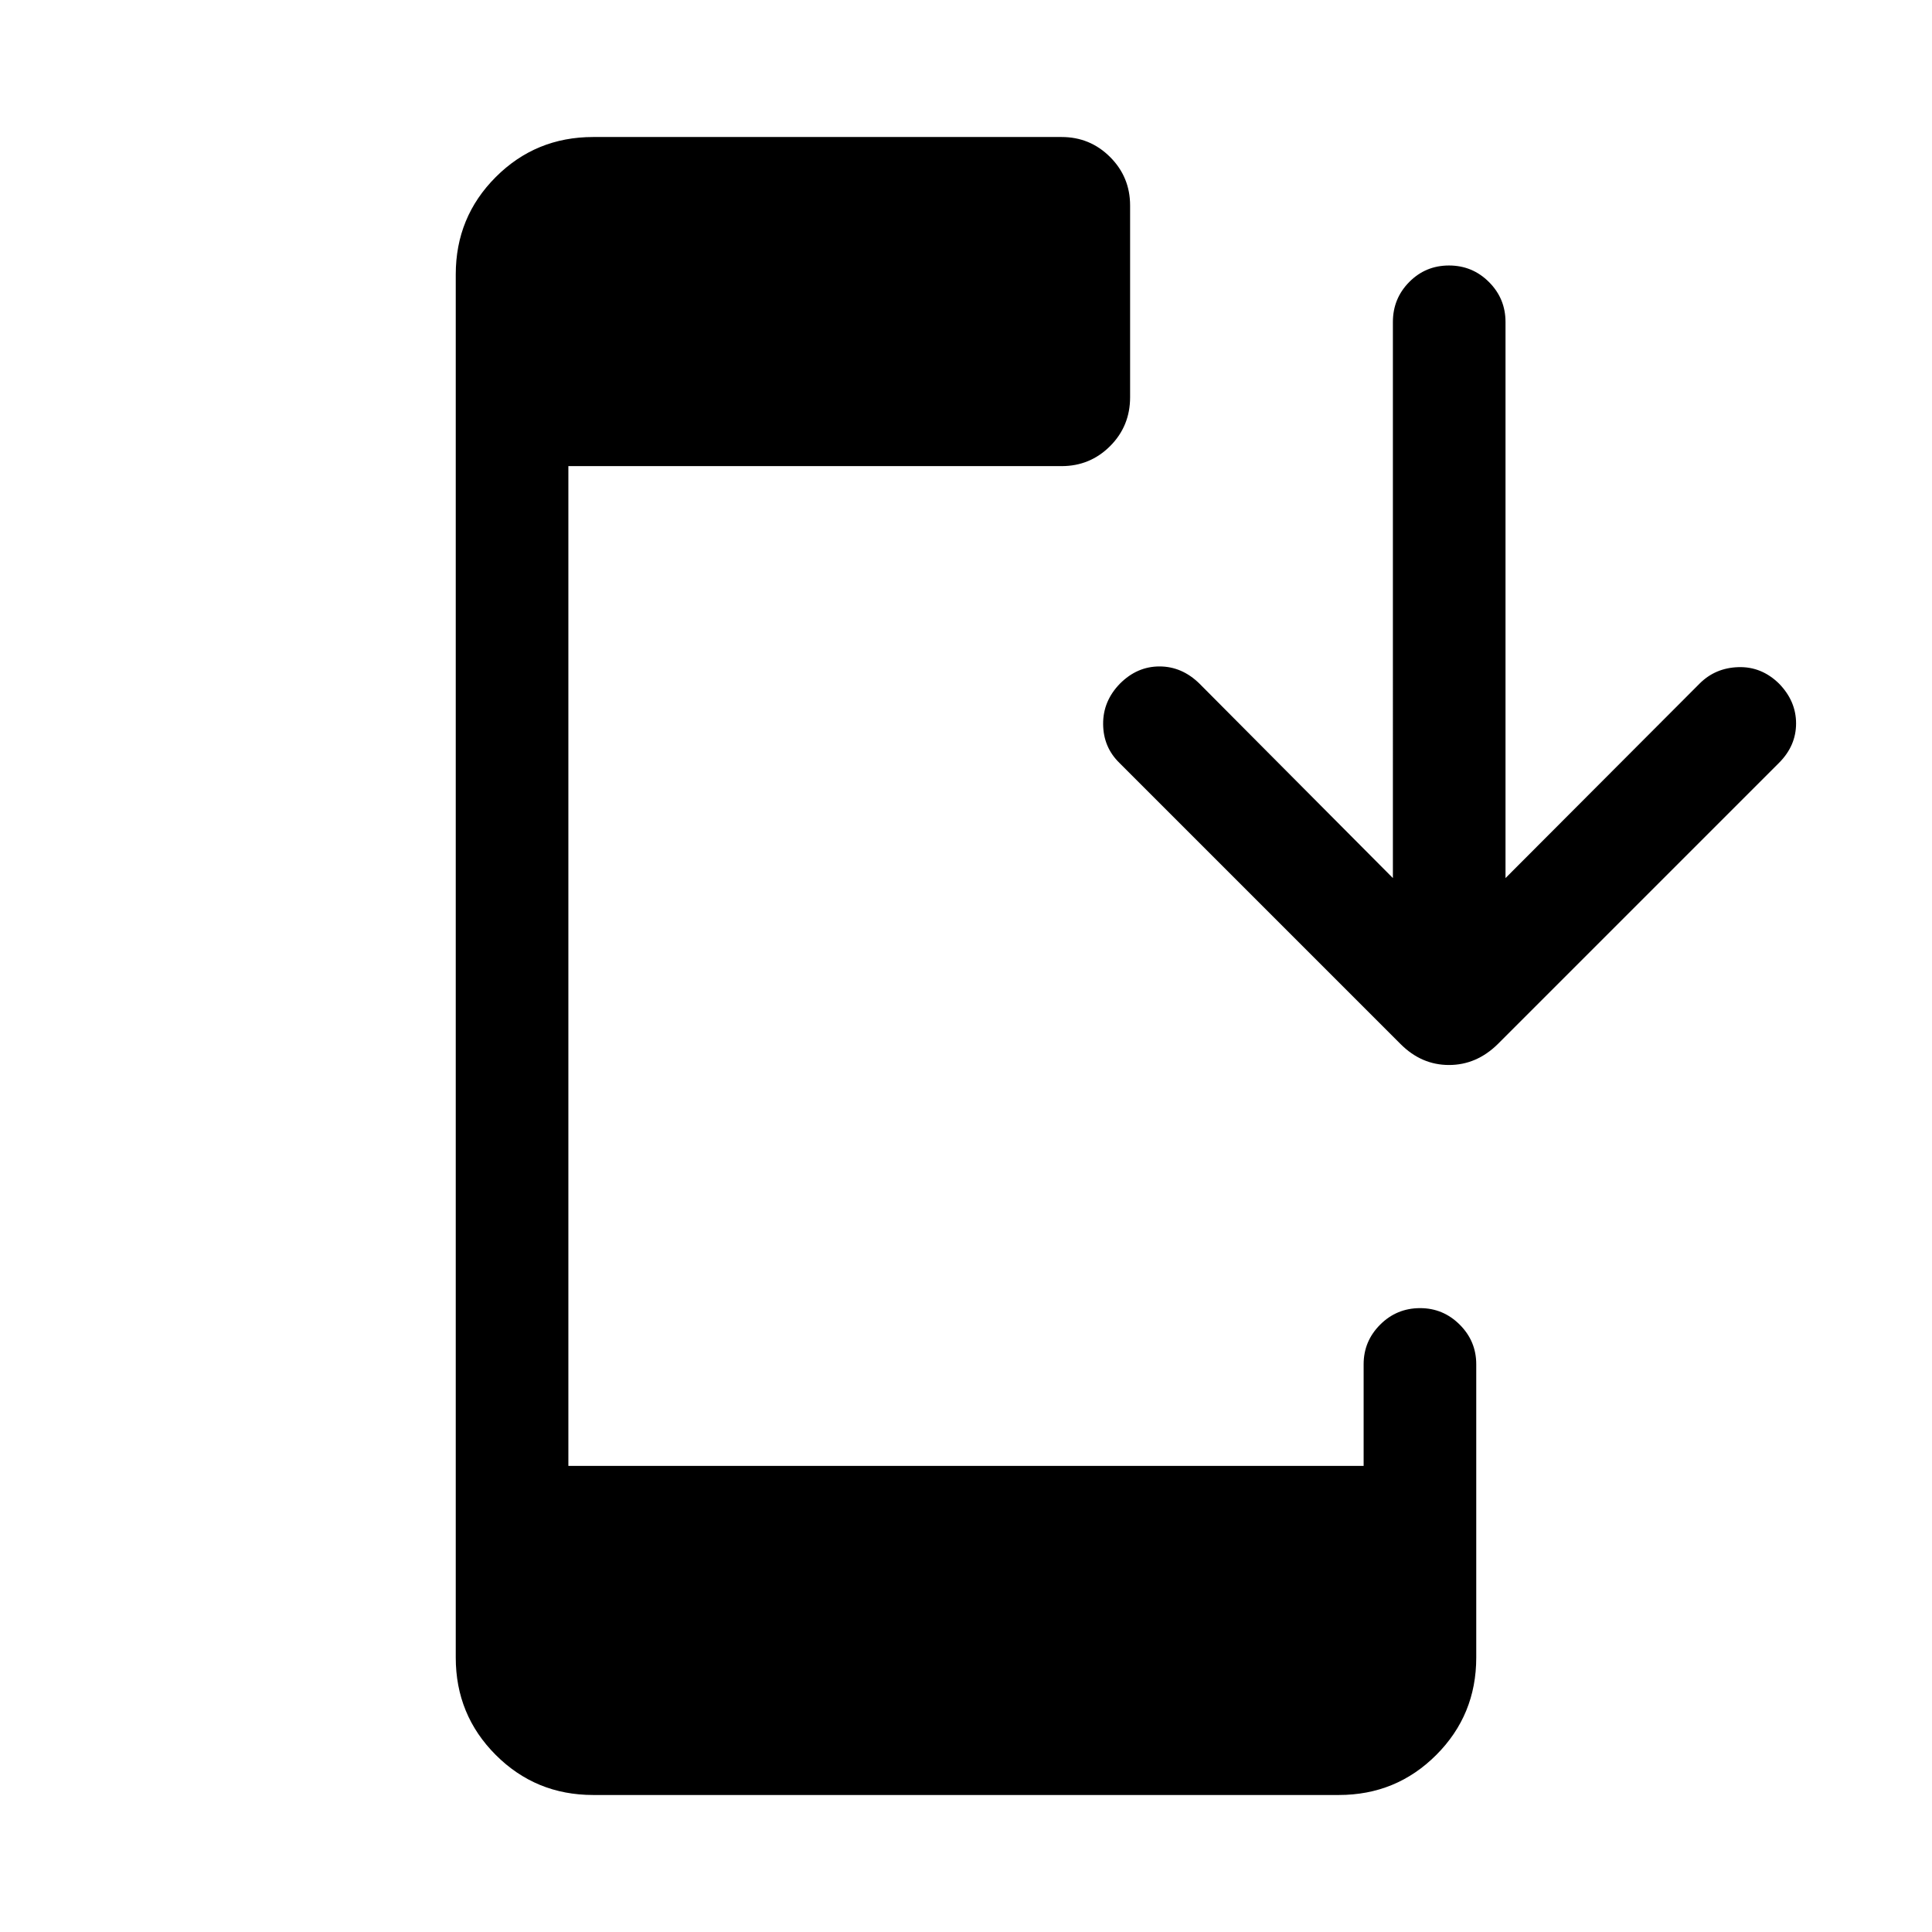 <svg xmlns="http://www.w3.org/2000/svg" height="24" viewBox="0 -960 960 960" width="24"><path d="M294.73-68.08q-28.5 0-48.38-19.88-19.89-19.89-19.89-48.39v-687.3q0-28.5 19.89-48.39 19.88-19.88 48.38-19.88H527.5q14.15 0 24.1 9.94 9.94 9.94 9.94 24.1v95.26q0 14.35-9.94 24.29-9.95 9.94-24.1 9.94H282.42v496.78h395.16v-50.51q0-11.46 8.21-19.67t19.86-8.21q11.46 0 19.68 8.21 8.21 8.21 8.21 19.67v145.77q0 28.5-19.89 48.39-19.88 19.88-48.38 19.88H294.73Zm397.39-455.61V-800q0-11.65 8.11-19.86 8.12-8.22 19.77-8.22t19.86 8.22q8.22 8.21 8.22 19.86v276.31l96.46-96.66q7.81-7.8 19.27-8.15 11.46-.35 20.15 8.15 8.5 8.7 8.5 19.81 0 11.12-8.5 19.62L744.19-441.15q-10.54 10.34-24.19 10.34-13.65 0-24-10.34L556.23-580.92q-8-7.81-8.09-19.27-.1-11.46 8.4-20.16 8.5-8.5 19.61-8.5 11.12 0 19.81 8.5l96.16 96.66Z"/></svg>